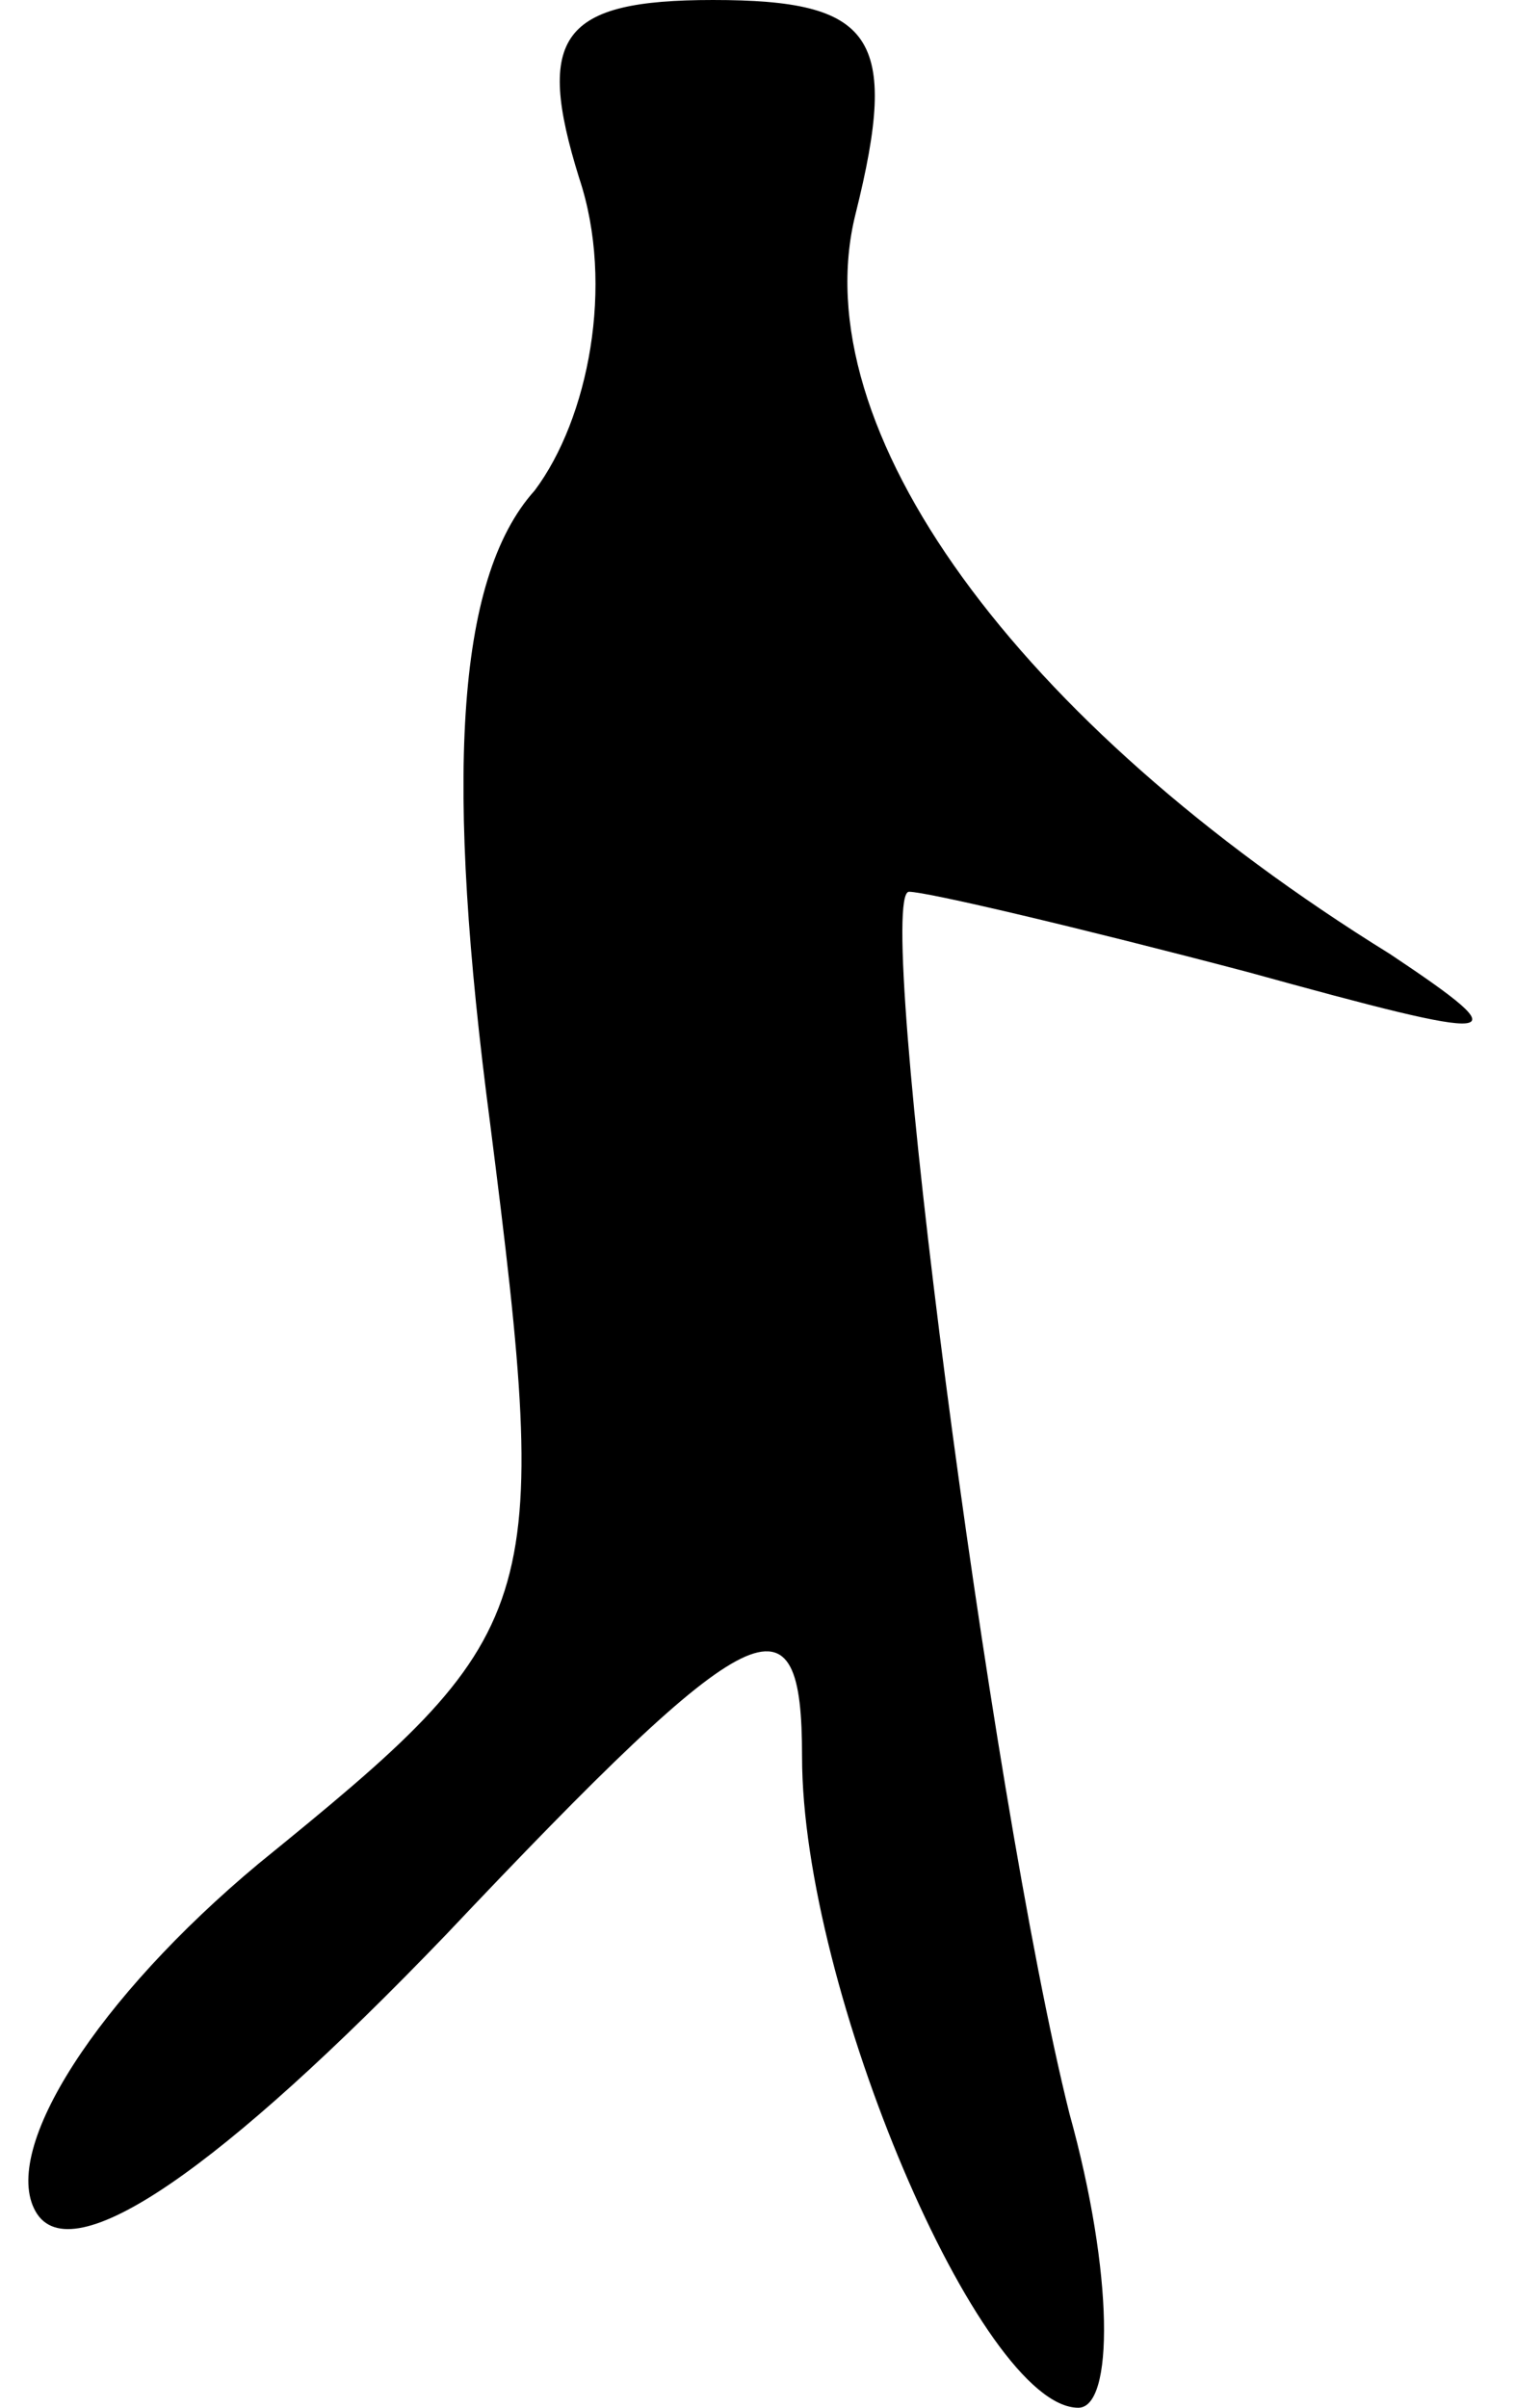 <?xml version="1.0" standalone="no"?>
<!DOCTYPE svg PUBLIC "-//W3C//DTD SVG 20010904//EN"
 "http://www.w3.org/TR/2001/REC-SVG-20010904/DTD/svg10.dtd">
<svg version="1.0" xmlns="http://www.w3.org/2000/svg"
 width="17pt" height="27pt" viewBox="0 0 17 27"
 preserveAspectRatio="xMidYMid meet">
<g transform="translate(0,27) scale(0.1,-0.1)"
fill="#000000" stroke="none">
<path fill="#000000" stroke="none" d="M65 250 c4 -12 1 -27 -5 -35 -9 -10
-10 -33 -5 -71 7 -55 6 -57 -26 -83 -18 -15 -29 -32 -25 -39 4 -7 21 5 46 31
35 37 40 39 40 20 0 -26 20 -73 31 -73 4 0 4 15 -1 33 -9 36 -22 137 -18 137
2 0 19 -4 38 -9 29 -8 31 -8 16 2 -42 26 -66 59 -60 83 5 20 2 24 -16 24 -17
0 -20 -4 -15 -20z"/>
</g>
</svg>
